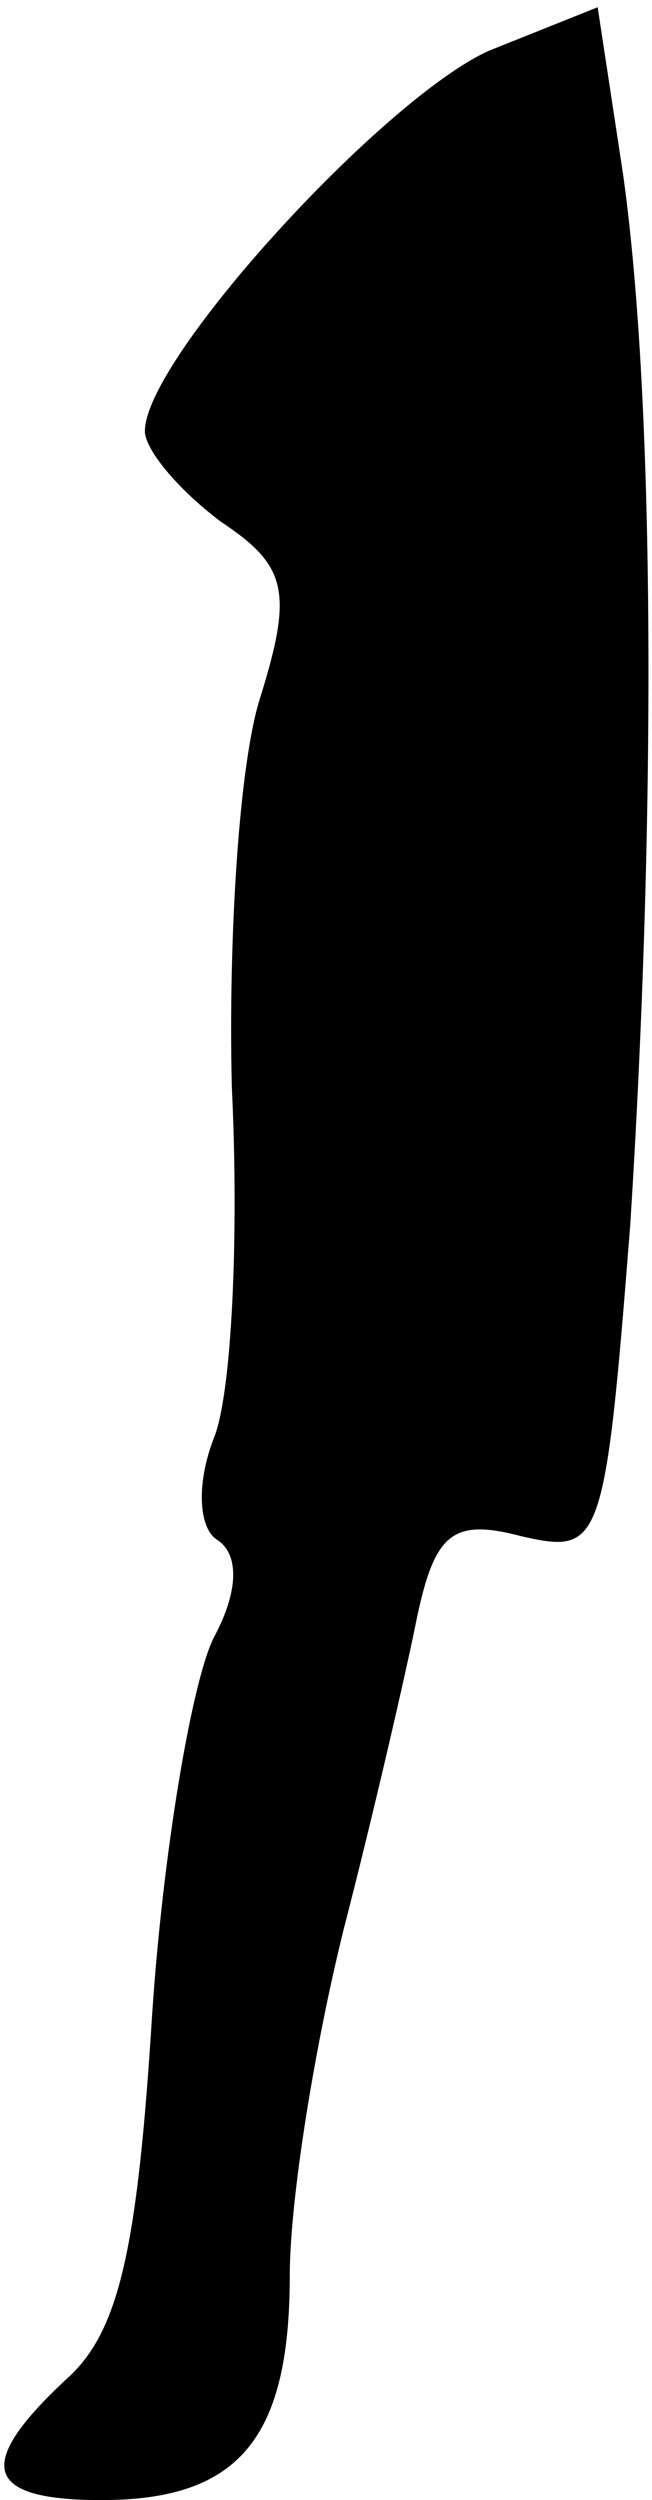 <?xml version="1.0" standalone="no"?>
<!DOCTYPE svg PUBLIC "-//W3C//DTD SVG 20010904//EN"
 "http://www.w3.org/TR/2001/REC-SVG-20010904/DTD/svg10.dtd">
<svg version="1.0" xmlns="http://www.w3.org/2000/svg"
 width="18pt" height="69pt" viewBox="0 0 18 69"
 preserveAspectRatio="xMidYMid meet">
<g transform="translate(0,69) scale(0.1,-0.1)"
fill="#000000" stroke="none">
<path fill="#000000" stroke="none" d="M135 676 c-29 -13 -95 -85 -95 -105 0
-5 9 -16 21 -25 18 -12 20 -19 11 -48 -6 -18 -9 -67 -8 -108 2 -41 0 -85 -5
-97 -5 -13 -4 -25 1 -28 6 -4 6 -14 -1 -27 -6 -12 -14 -59 -17 -104 -4 -64 -9
-87 -23 -100 -26 -24 -24 -34 9 -34 38 0 52 17 52 62 0 21 7 64 15 96 8 31 17
70 20 85 5 24 10 28 29 23 22 -5 23 -3 30 86 7 110 7 226 -2 290 l-7 46 -30
-12z"/>
</g>
</svg>
